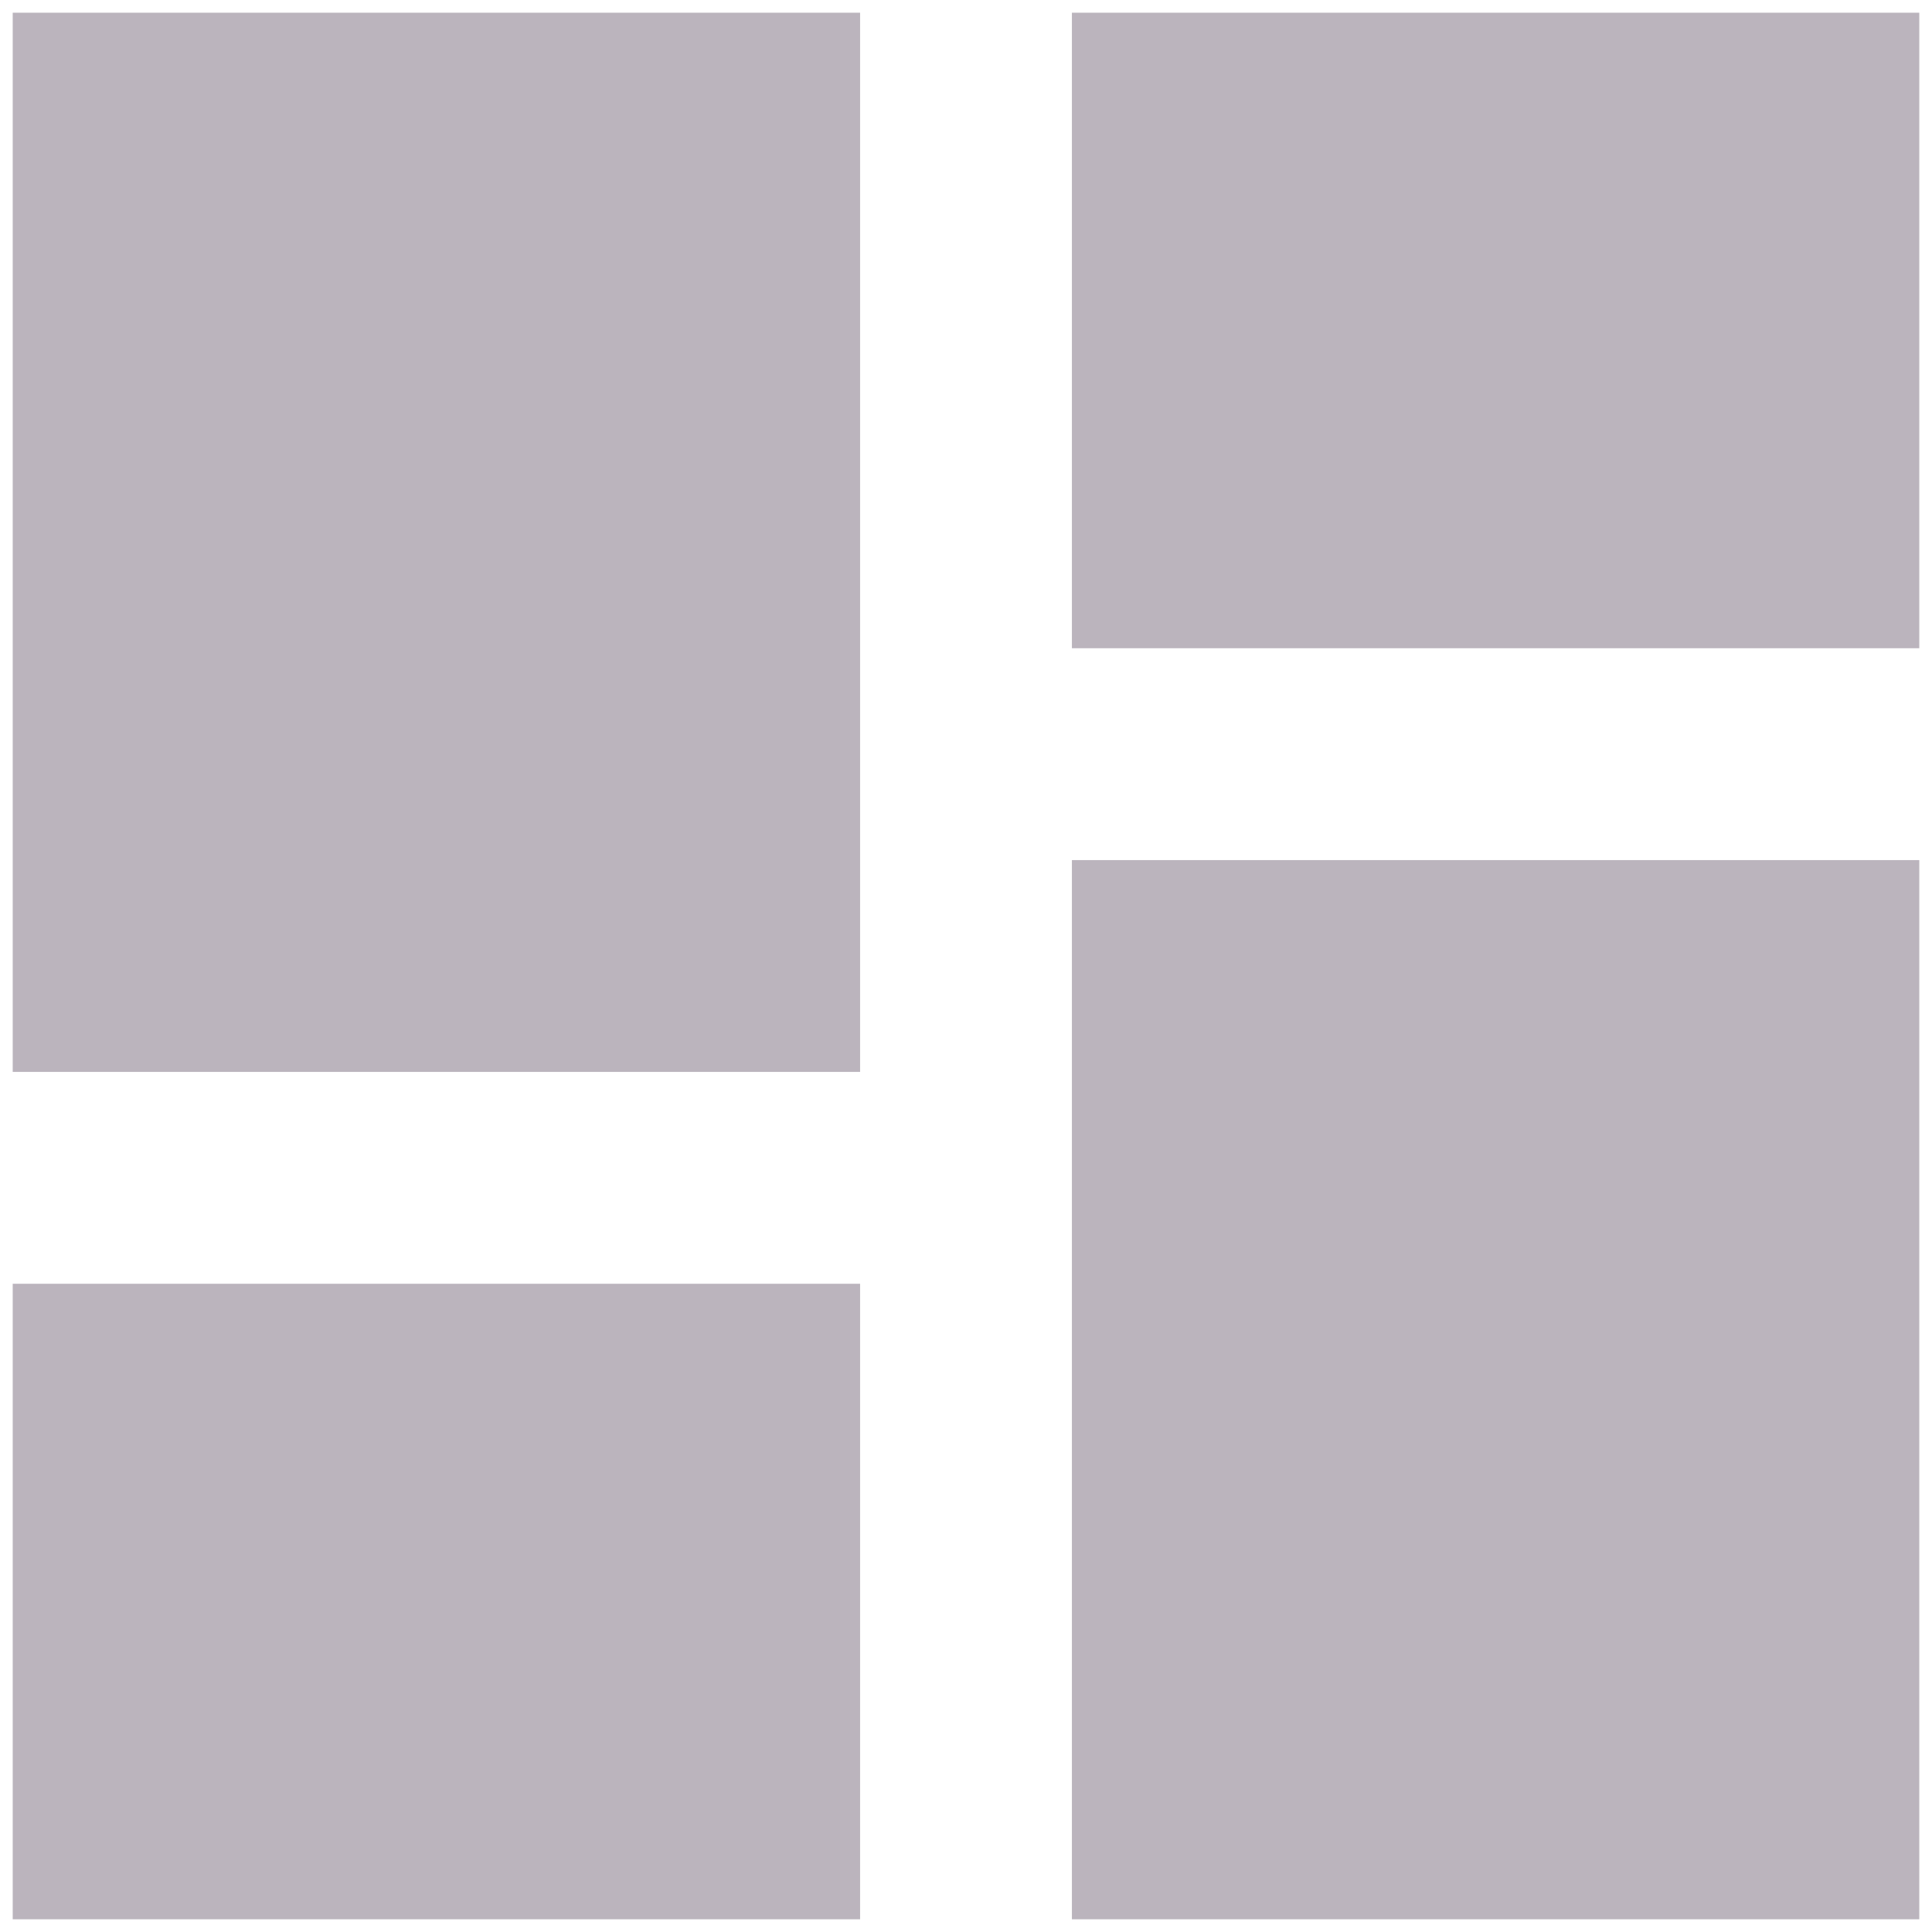 <svg width="38" height="38" viewBox="0 0 38 38" fill="none" xmlns="http://www.w3.org/2000/svg">
<path d="M0.25 21.083H16.917V0.25H0.25V21.083ZM0.25 37.75H16.917V25.25H0.25V37.75ZM21.083 37.75H37.75V16.917H21.083V37.75ZM21.083 0.25V12.75H37.75V0.25H21.083Z" fill="#BBB4BD"/>
</svg>
